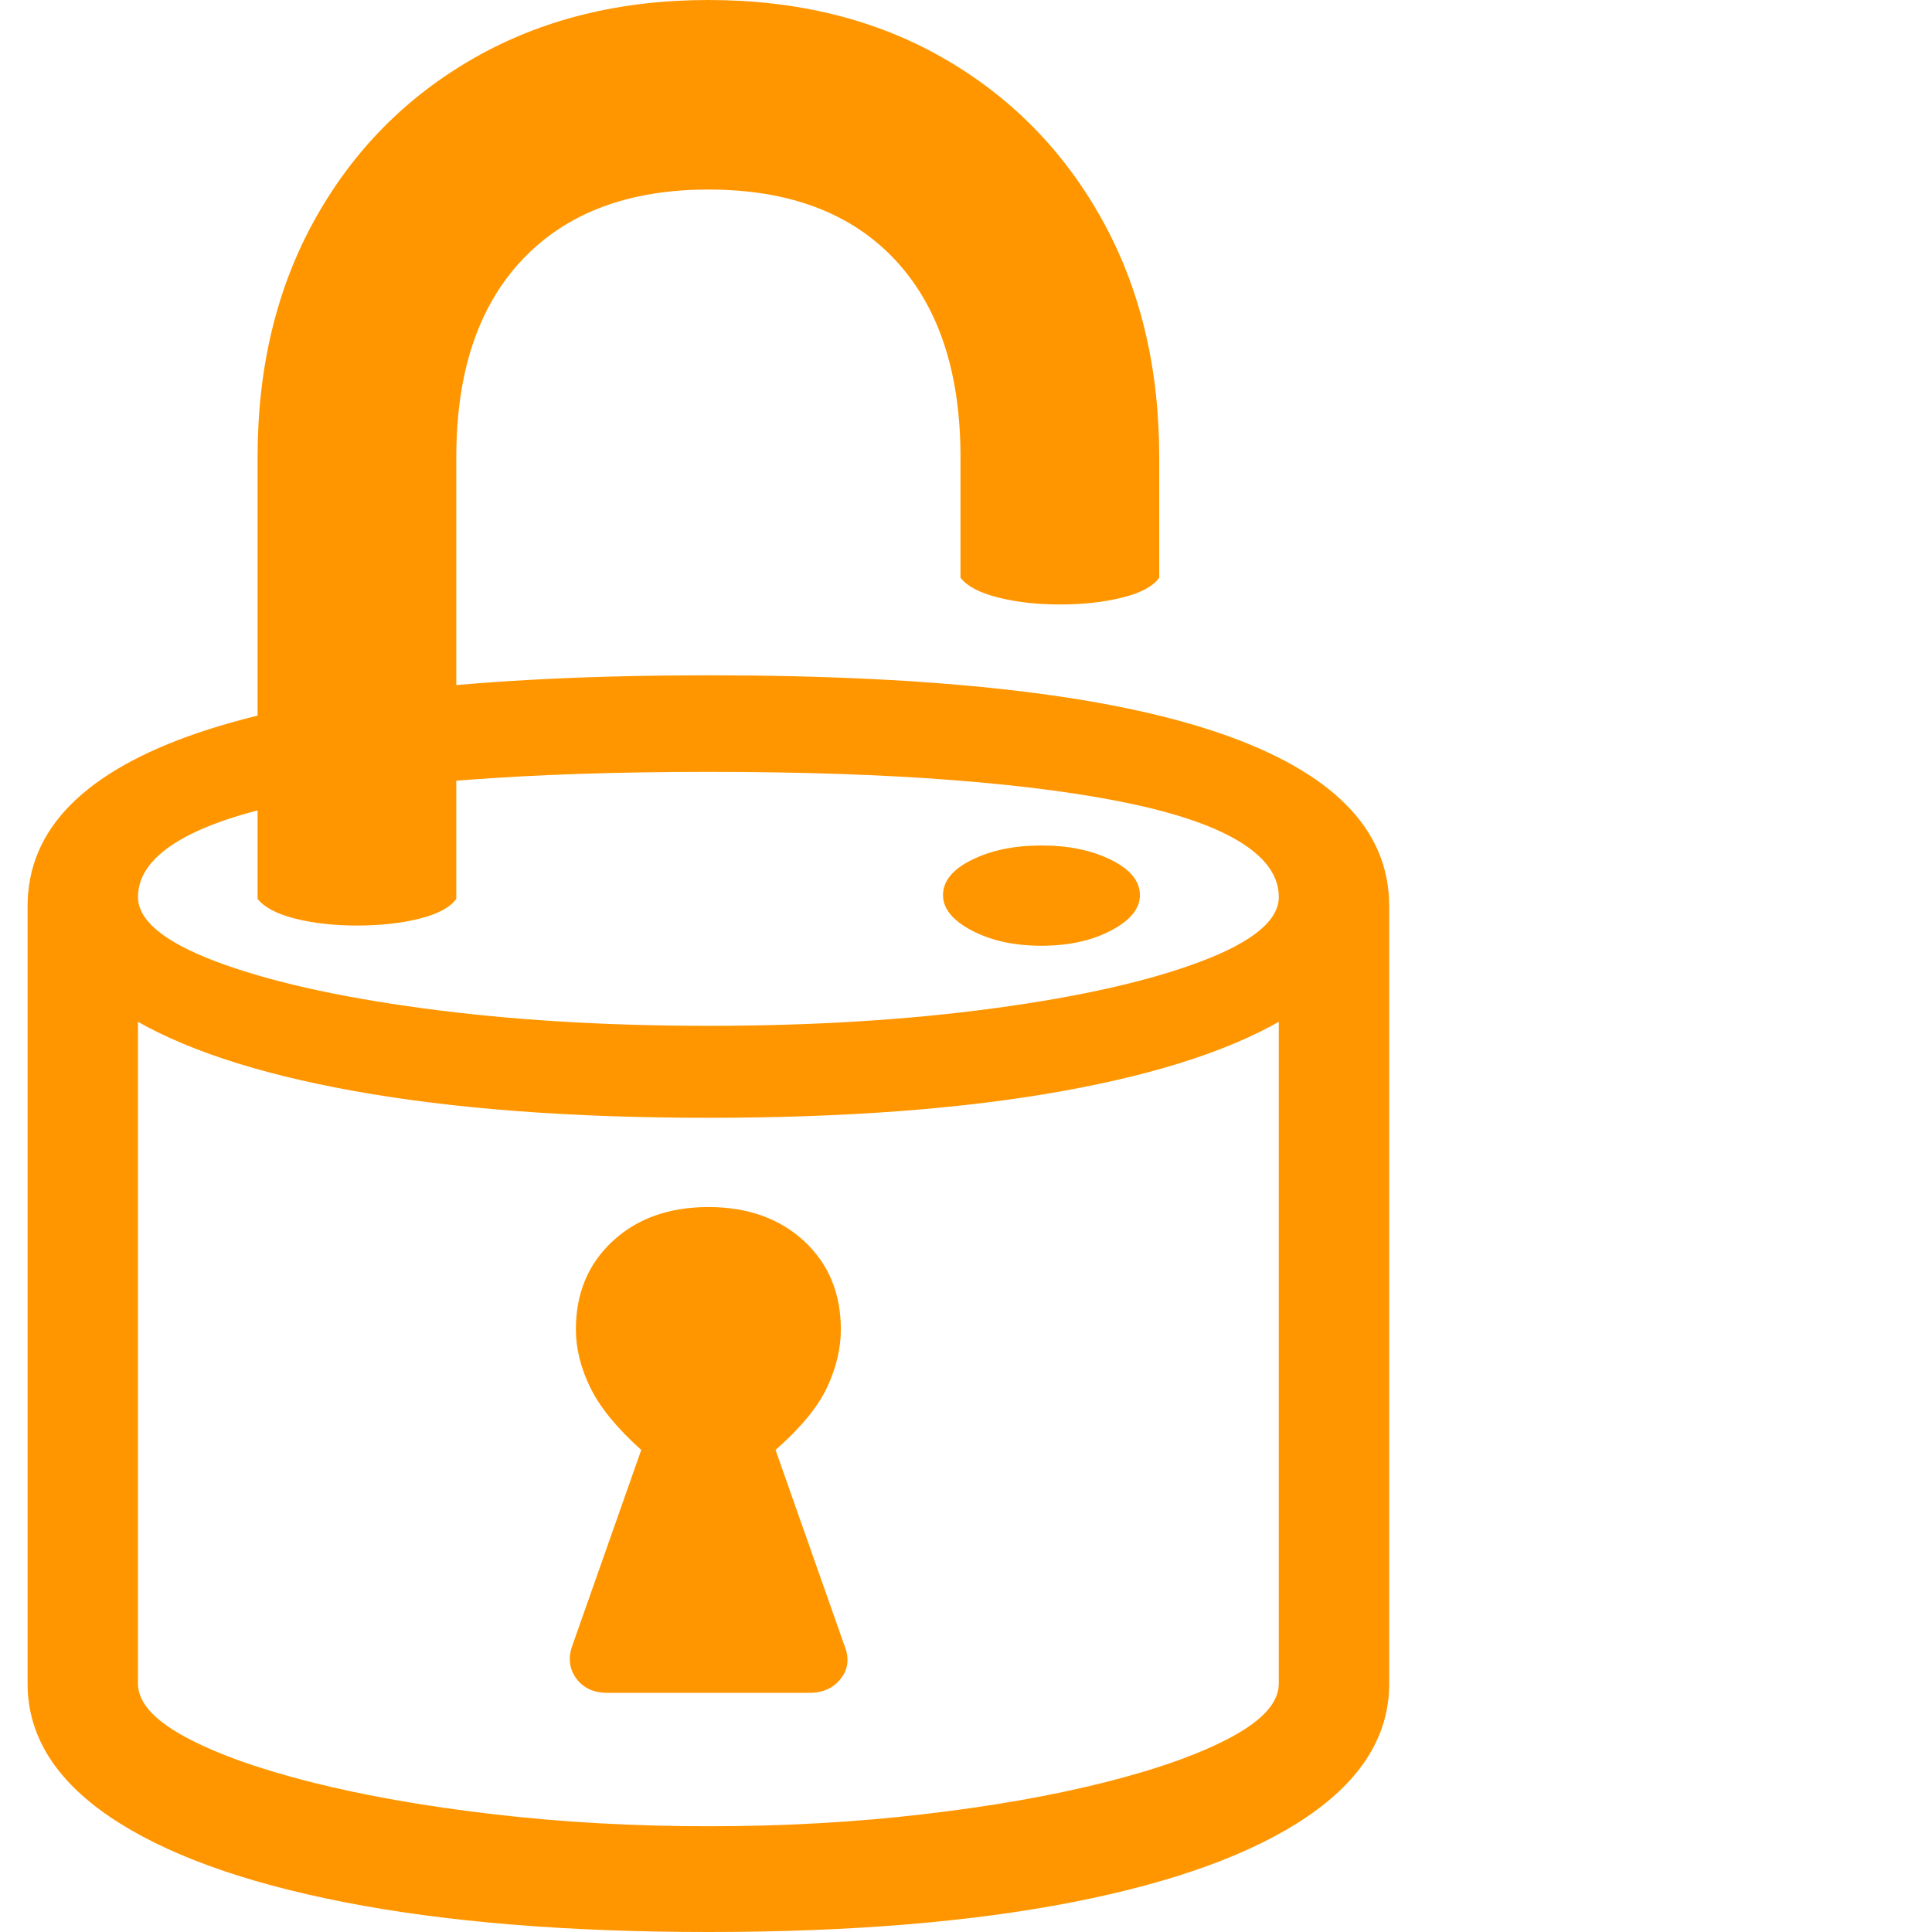 <svg version="1.1" xmlns="http://www.w3.org/2000/svg" style="fill:rgba(0,0,0,1.0)" width="256" height="256" viewBox="0 0 31.875 32.812"><path fill="rgb(255, 150, 0)" d="M11.562 32.812 C9.167 32.812 7.104 32.643 5.375 32.305 C3.646 31.966 2.318 31.482 1.391 30.852 C0.464 30.221 0 29.469 0 28.594 L0 15.391 C0 14.734 0.242 14.161 0.727 13.672 C1.211 13.182 1.935 12.773 2.898 12.445 C3.862 12.117 5.068 11.872 6.516 11.711 C7.964 11.549 9.646 11.469 11.562 11.469 C13.49 11.469 15.174 11.549 16.617 11.711 C18.06 11.872 19.263 12.117 20.227 12.445 C21.19 12.773 21.914 13.182 22.398 13.672 C22.883 14.161 23.125 14.734 23.125 15.391 L23.125 28.594 C23.125 29.469 22.661 30.221 21.734 30.852 C20.807 31.482 19.479 31.966 17.75 32.305 C16.021 32.643 13.958 32.812 11.562 32.812 Z M9.844 28.75 C9.615 28.75 9.44 28.669 9.32 28.508 C9.201 28.346 9.177 28.161 9.25 27.953 L10.422 24.625 C10.005 24.25 9.716 23.896 9.555 23.562 C9.393 23.229 9.312 22.901 9.312 22.578 C9.312 21.964 9.521 21.464 9.938 21.078 C10.354 20.693 10.896 20.5 11.562 20.5 C12.229 20.5 12.771 20.693 13.188 21.078 C13.604 21.464 13.812 21.964 13.812 22.578 C13.812 22.901 13.734 23.229 13.578 23.562 C13.422 23.896 13.13 24.25 12.703 24.625 L13.875 27.953 C13.958 28.161 13.938 28.346 13.812 28.508 C13.687 28.669 13.51 28.75 13.281 28.75 Z M11.562 31.016 C12.833 31.016 14.049 30.948 15.211 30.812 C16.372 30.677 17.406 30.495 18.312 30.266 C19.219 30.036 19.935 29.779 20.461 29.492 C20.987 29.206 21.25 28.906 21.25 28.594 L21.25 15.234 C21.25 14.891 21.042 14.586 20.625 14.32 C20.208 14.055 19.589 13.833 18.766 13.656 C17.943 13.479 16.93 13.344 15.727 13.25 C14.523 13.156 13.135 13.109 11.562 13.109 C9.99 13.109 8.602 13.156 7.398 13.25 C6.195 13.344 5.182 13.479 4.359 13.656 C3.536 13.833 2.917 14.055 2.5 14.32 C2.083 14.586 1.875 14.891 1.875 15.234 L1.875 28.594 C1.875 28.906 2.138 29.206 2.664 29.492 C3.19 29.779 3.906 30.036 4.812 30.266 C5.719 30.495 6.753 30.677 7.914 30.812 C9.076 30.948 10.292 31.016 11.562 31.016 Z M11.562 18.984 C9.24 18.984 7.237 18.833 5.555 18.531 C3.872 18.229 2.578 17.797 1.672 17.234 C0.766 16.672 0.312 16.005 0.312 15.234 L1.875 15.234 C1.875 15.63 2.315 15.995 3.195 16.328 C4.076 16.661 5.25 16.927 6.719 17.125 C8.188 17.323 9.802 17.422 11.562 17.422 C13.323 17.422 14.937 17.323 16.406 17.125 C17.875 16.927 19.049 16.661 19.93 16.328 C20.81 15.995 21.25 15.63 21.25 15.234 L22.812 15.234 C22.812 16.005 22.359 16.672 21.453 17.234 C20.547 17.797 19.253 18.229 17.57 18.531 C15.888 18.833 13.885 18.984 11.562 18.984 Z M17.219 16.062 C16.76 16.062 16.367 15.977 16.039 15.805 C15.711 15.633 15.547 15.432 15.547 15.203 C15.547 14.964 15.711 14.763 16.039 14.602 C16.367 14.44 16.76 14.359 17.219 14.359 C17.677 14.359 18.07 14.44 18.398 14.602 C18.727 14.763 18.891 14.964 18.891 15.203 C18.891 15.432 18.727 15.633 18.398 15.805 C18.07 15.977 17.677 16.062 17.219 16.062 Z M5.594 15.719 C5.208 15.719 4.859 15.68 4.547 15.602 C4.234 15.523 4.021 15.411 3.906 15.266 L3.906 7.766 C3.906 6.234 4.232 4.885 4.883 3.719 C5.534 2.552 6.435 1.641 7.586 0.984 C8.737 0.328 10.062 -0 11.562 -0 C13.073 -0 14.401 0.328 15.547 0.984 C16.693 1.641 17.591 2.552 18.242 3.719 C18.893 4.885 19.219 6.234 19.219 7.766 L19.219 9.812 C19.115 9.958 18.906 10.07 18.594 10.148 C18.281 10.227 17.927 10.266 17.531 10.266 C17.146 10.266 16.797 10.227 16.484 10.148 C16.172 10.07 15.958 9.958 15.844 9.812 L15.844 7.766 C15.844 6.318 15.471 5.198 14.727 4.406 C13.982 3.615 12.927 3.219 11.562 3.219 C10.208 3.219 9.156 3.615 8.406 4.406 C7.656 5.198 7.281 6.318 7.281 7.766 L7.281 15.266 C7.177 15.411 6.969 15.523 6.656 15.602 C6.344 15.68 5.99 15.719 5.594 15.719 Z M31.875 27.344" /></svg>
